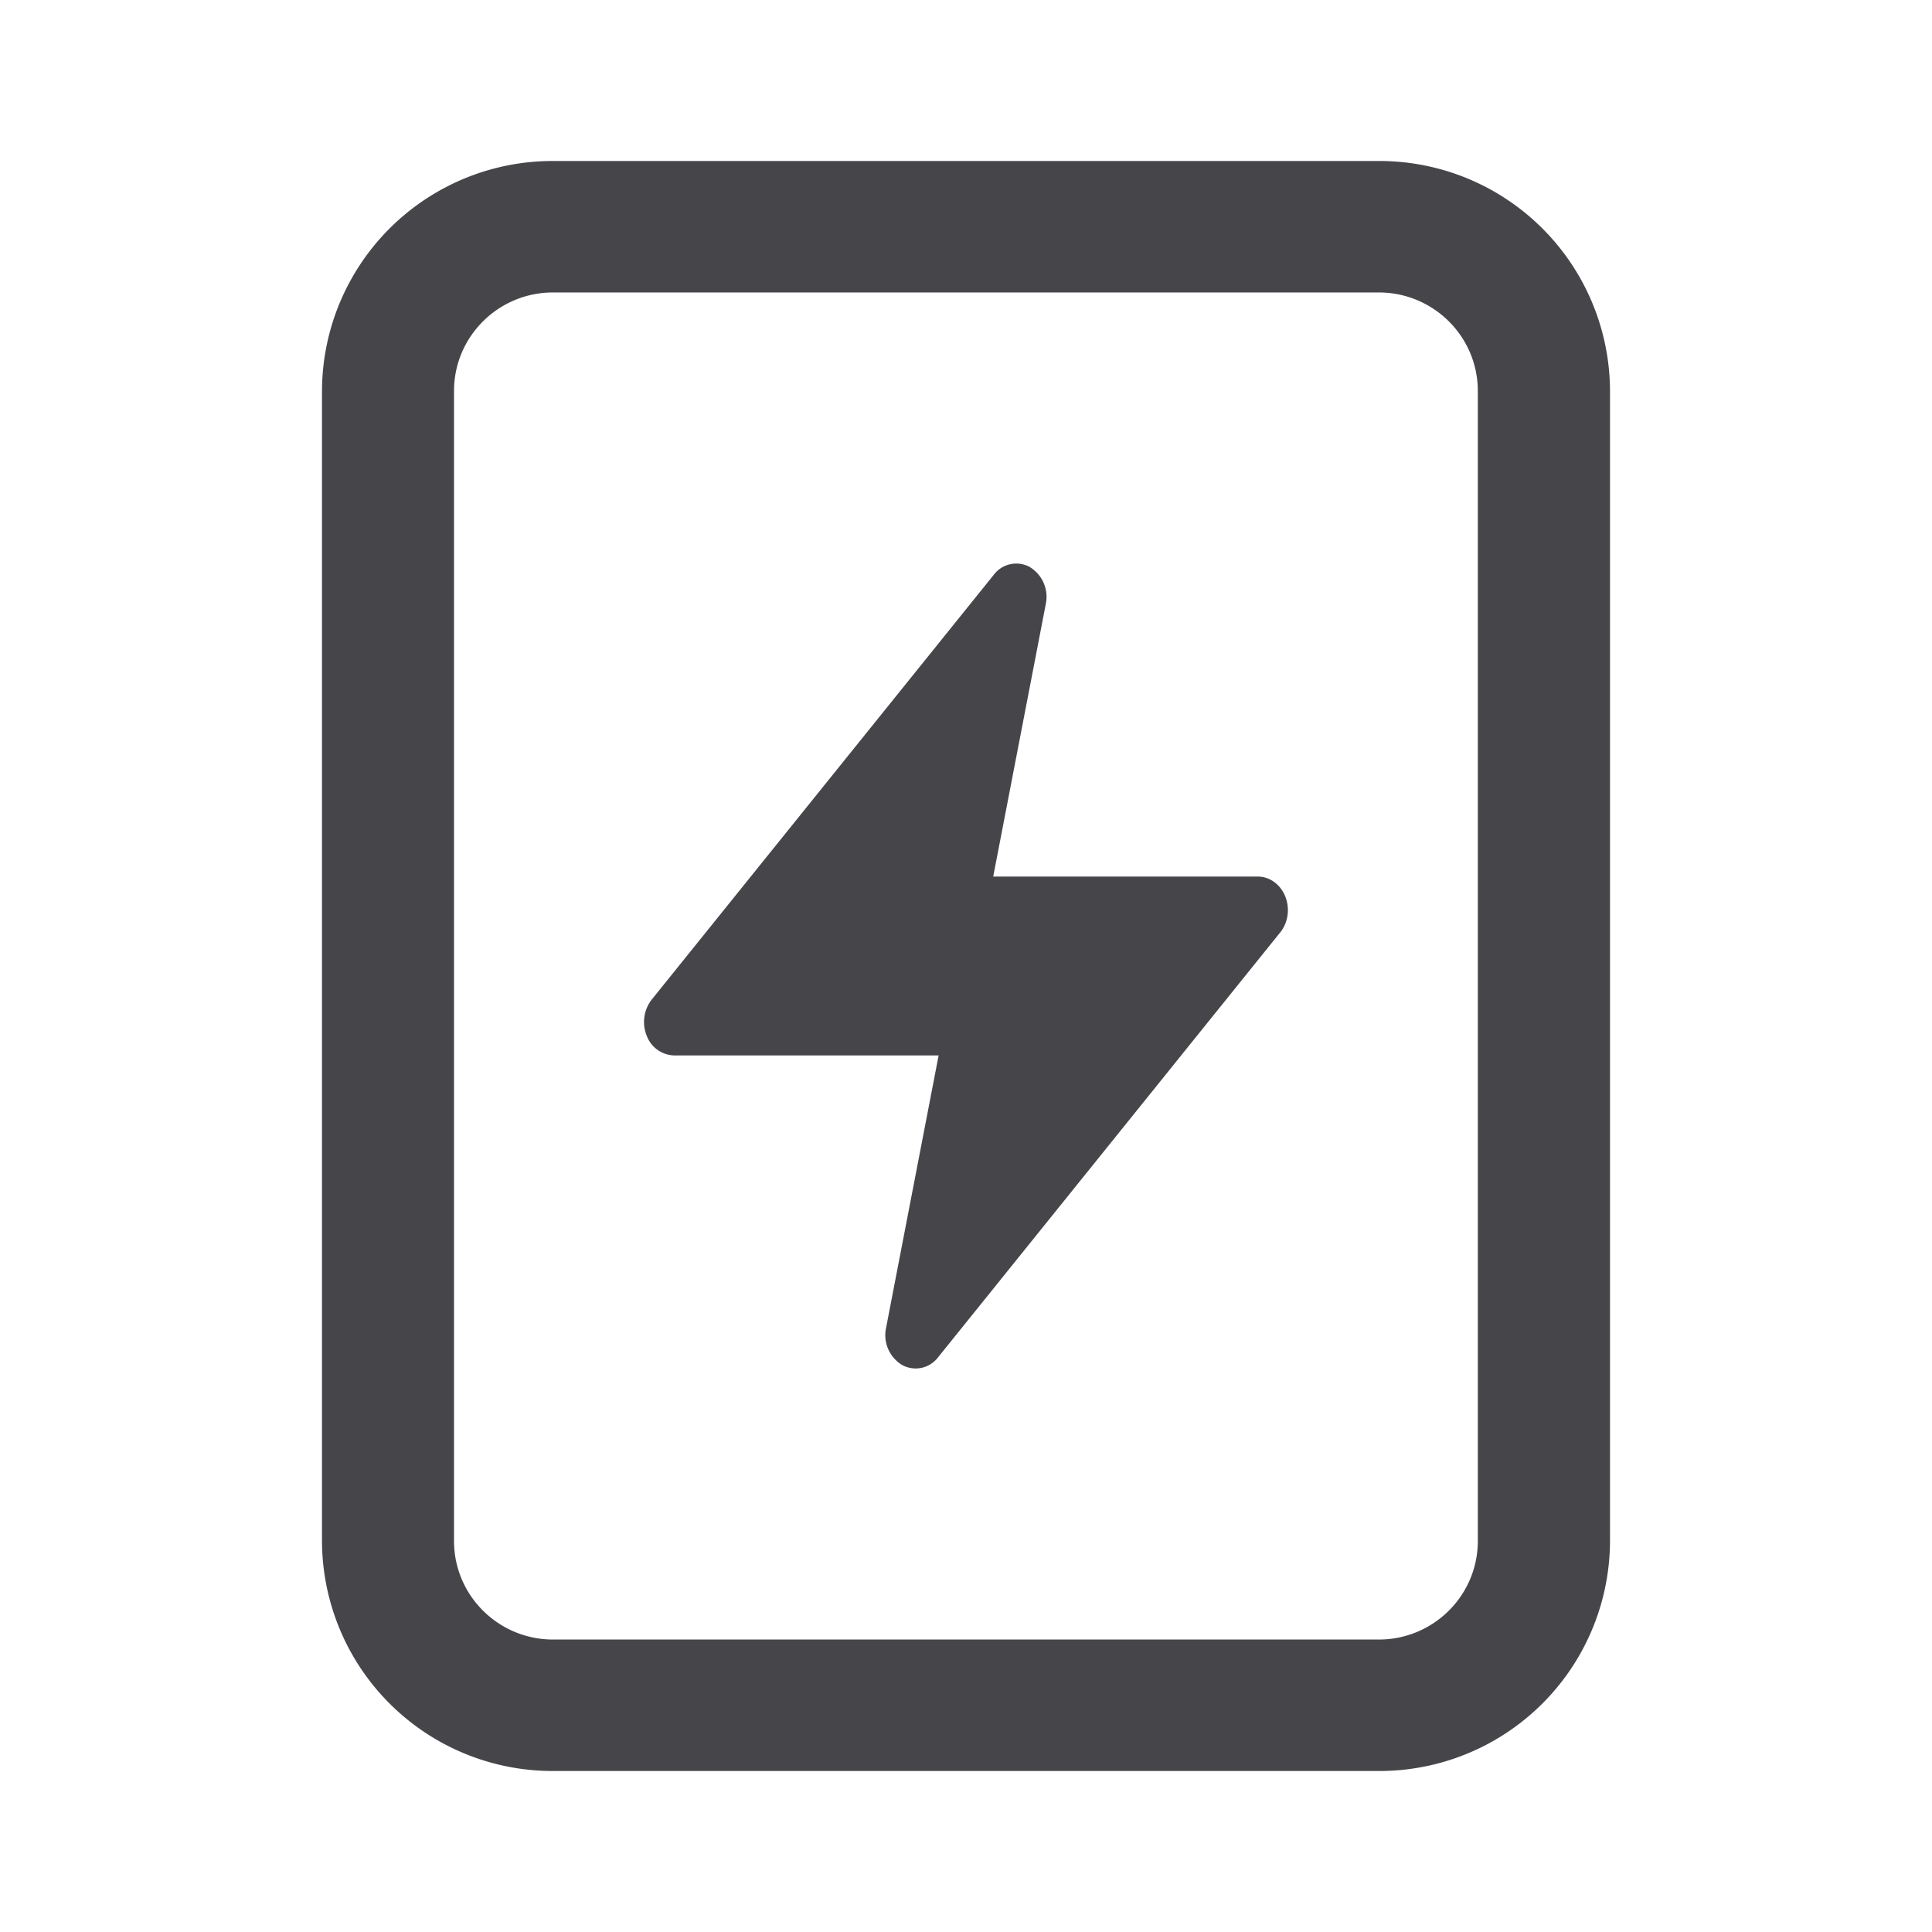 <svg xmlns="http://www.w3.org/2000/svg" fill="none" viewBox="0 0 24 24"><path fill="#46464A" fill-rule="evenodd" d="M6.872 2A2.864 2.864 0 0 0 4 4.857v14.286A2.864 2.864 0 0 0 6.872 22h10.256A2.864 2.864 0 0 0 20 19.143V4.857A2.864 2.864 0 0 0 17.128 2H6.872ZM5.64 4.857c0-.676.551-1.224 1.23-1.224h10.257c.68 0 1.231.548 1.231 1.224v14.286c0 .676-.551 1.224-1.23 1.224H6.871c-.68 0-1.231-.548-1.231-1.224V4.857Zm7.154 2.188a.433.433 0 0 1 .197.459l-.653 3.385h3.286c.148 0 .282.097.342.247.06.15.036.325-.063.447l-4.25 5.278a.349.349 0 0 1-.449.094.433.433 0 0 1-.197-.459l.653-3.385H8.375a.375.375 0 0 1-.342-.247.453.453 0 0 1 .063-.447l4.25-5.278a.35.35 0 0 1 .449-.094Z" clip-rule="evenodd"/></svg>